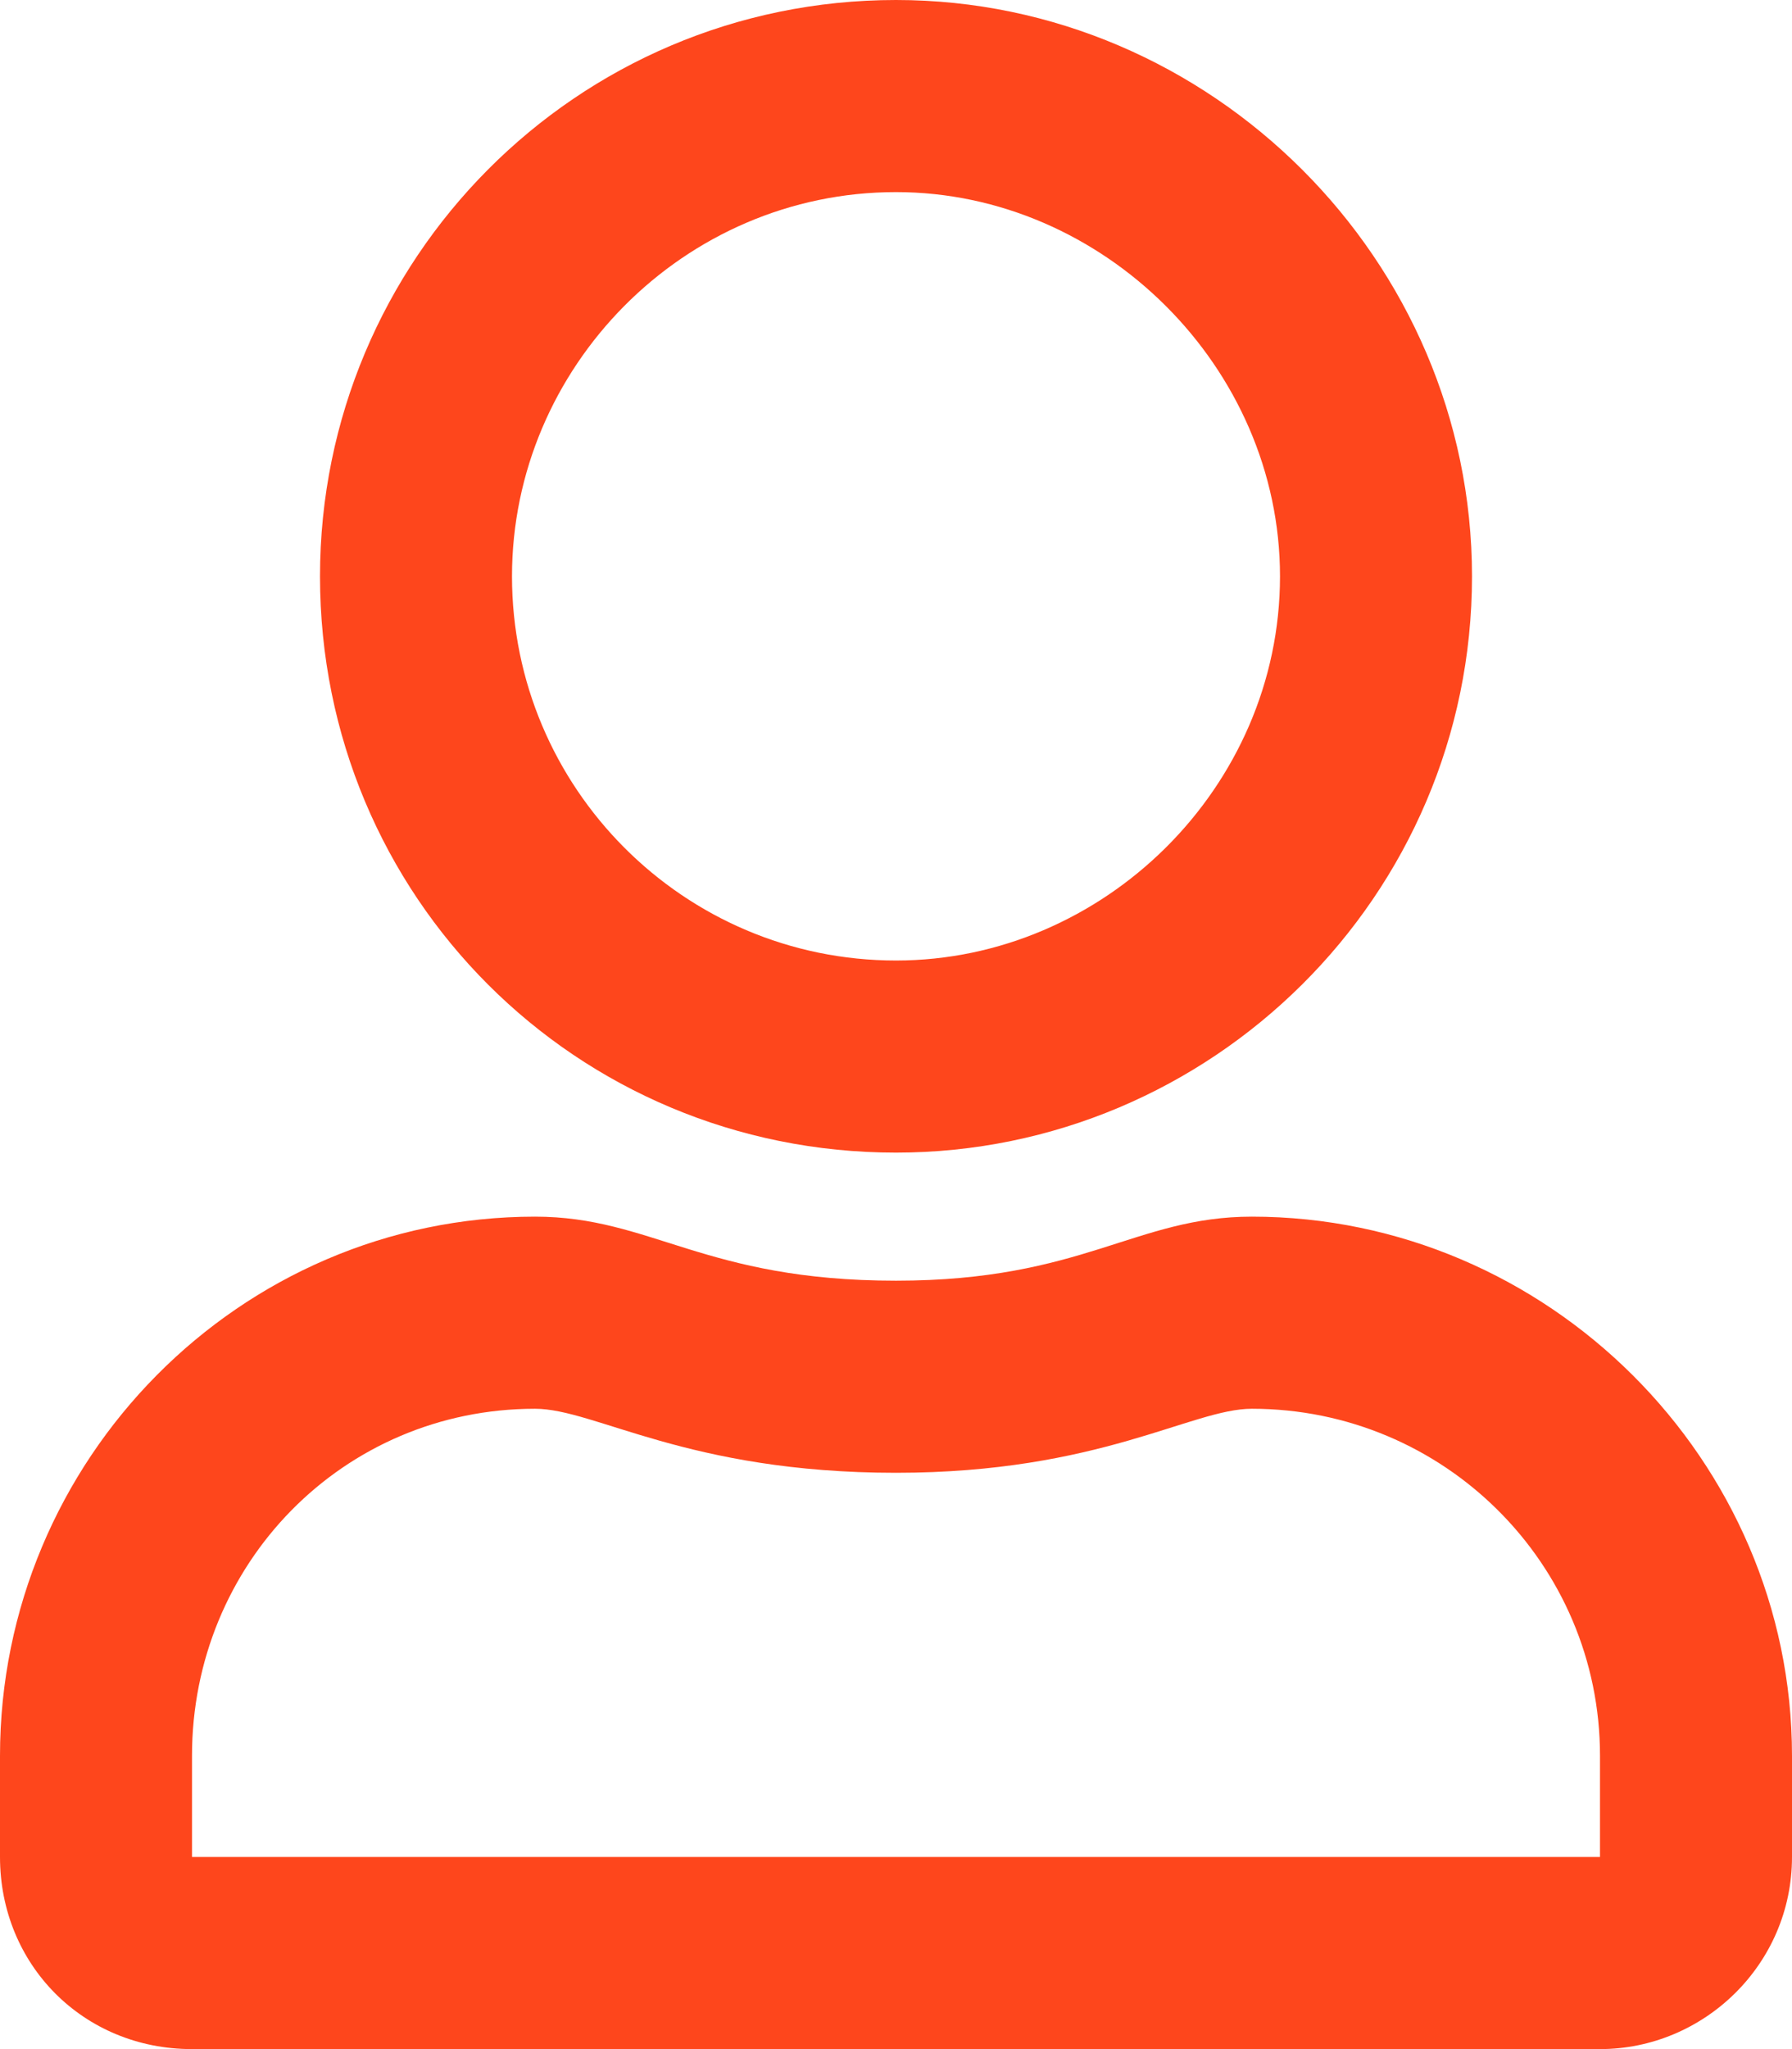 <svg width="14" height="16" viewBox="0 0 14 16" fill="none" xmlns="http://www.w3.org/2000/svg" xmlns:xlink="http://www.w3.org/1999/xlink">
	<desc>
			Created with Pixso.
	</desc>
	<defs/>
	<path id="" d="M11.5 4.5C11.5 7 9.46 9 7 9C4.5 9 2.5 7 2.5 4.5C2.5 2.03 4.5 0 7 0C9.46 0 11.5 2.03 11.5 4.5ZM10 4.5C10 2.87 8.62 1.5 7 1.5C5.34 1.5 4 2.87 4 4.5C4 6.15 5.34 7.5 7 7.5C8.62 7.5 10 6.15 10 4.5ZM7 10C8.46 10 8.87 9.5 9.78 9.5C12.09 9.5 14 11.4 14 13.71L14 14.5C14 15.34 13.31 16 12.5 16L1.5 16C0.65 16 0 15.34 0 14.5L0 13.71C0 11.4 1.87 9.5 4.18 9.5C5.09 9.5 5.5 10 7 10ZM1.5 13.71L1.5 14.5L12.5 14.5L12.5 13.71C12.5 12.21 11.28 11 9.78 11C9.31 11 8.59 11.5 7 11.5C5.37 11.5 4.65 11 4.18 11C2.68 11 1.5 12.21 1.5 13.71Z" fill="#FE461C" fill-opacity="1" fill-rule="evenodd"/>
</svg>
